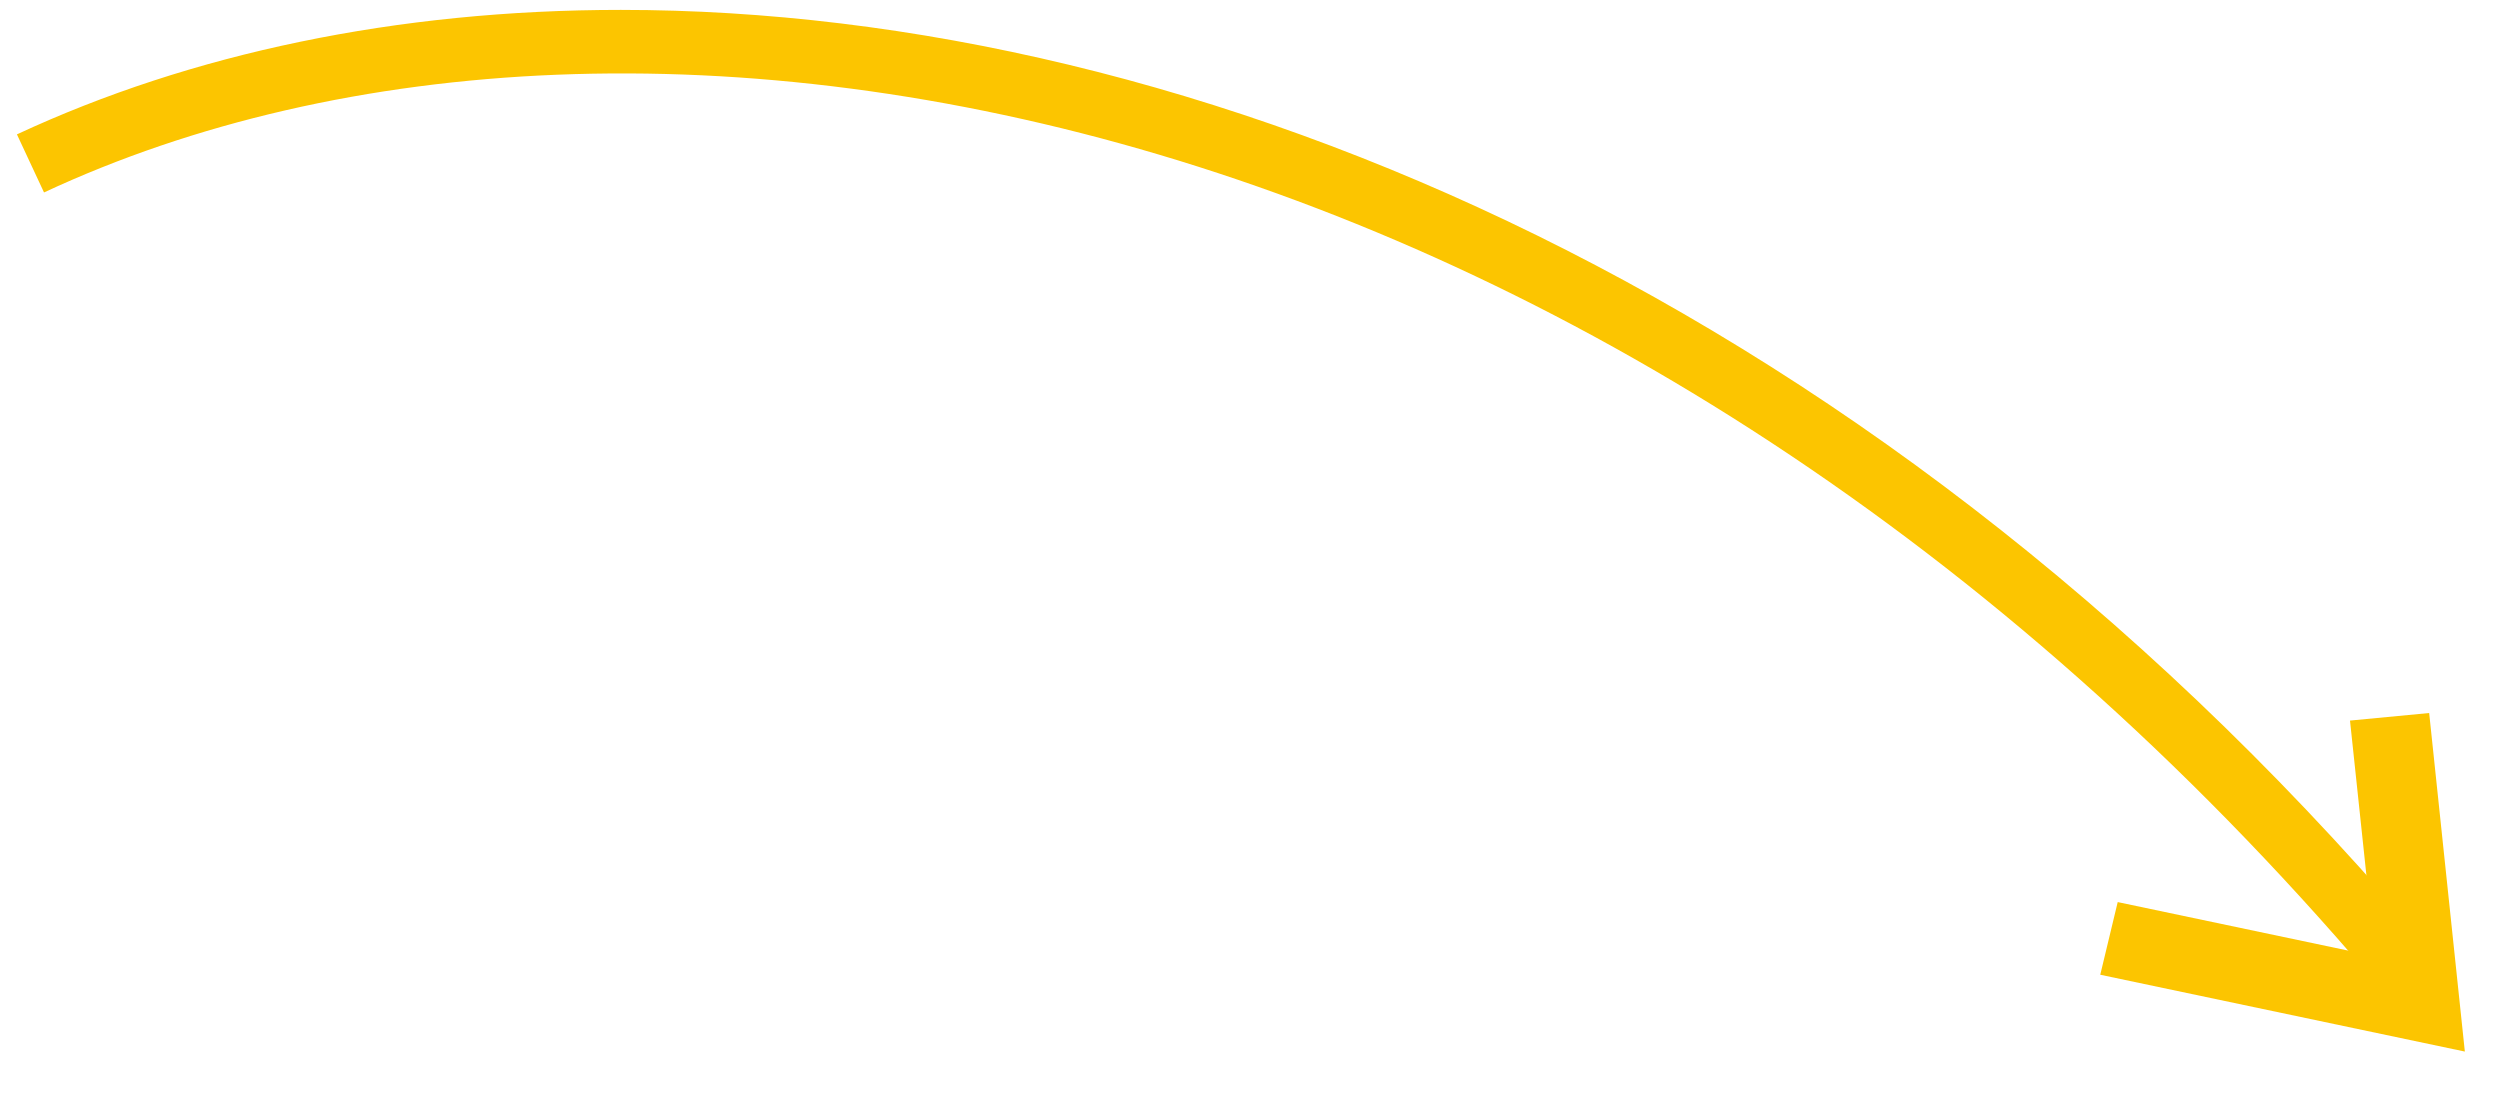 <svg version="1.2" baseProfile="tiny-ps" xmlns="http://www.w3.org/2000/svg" viewBox="0 0 96 42" width="96" height="42">
	<title>Saffola Masala Oats_Landing Page_Desktop_v3</title>
	<style>
		tspan { white-space:pre }
		.shp0 { fill: #fcc500 } 
	</style>
	<g id="Saffola Masala Oats_Landing Page_Desktop_v3">
		<g id="steps">
			<g id="arrow 2">
				<path id="Path" class="shp0" d="M23.84 0.38C15.25 0.38 7.33 2.05 0.65 5.16L1.69 7.39C24.63 -3.31 62.94 3.9 91.77 38.38L93.65 36.81C72.34 11.32 45.87 0.38 23.84 0.38Z" />
				<path id="Path" class="shp0" d="M93.28 27.38L90.24 27.67L91.2 36.72L81.32 34.64L80.65 37.43L94.65 40.38L93.28 27.38Z" />
			</g>
		</g>
	</g>
</svg>